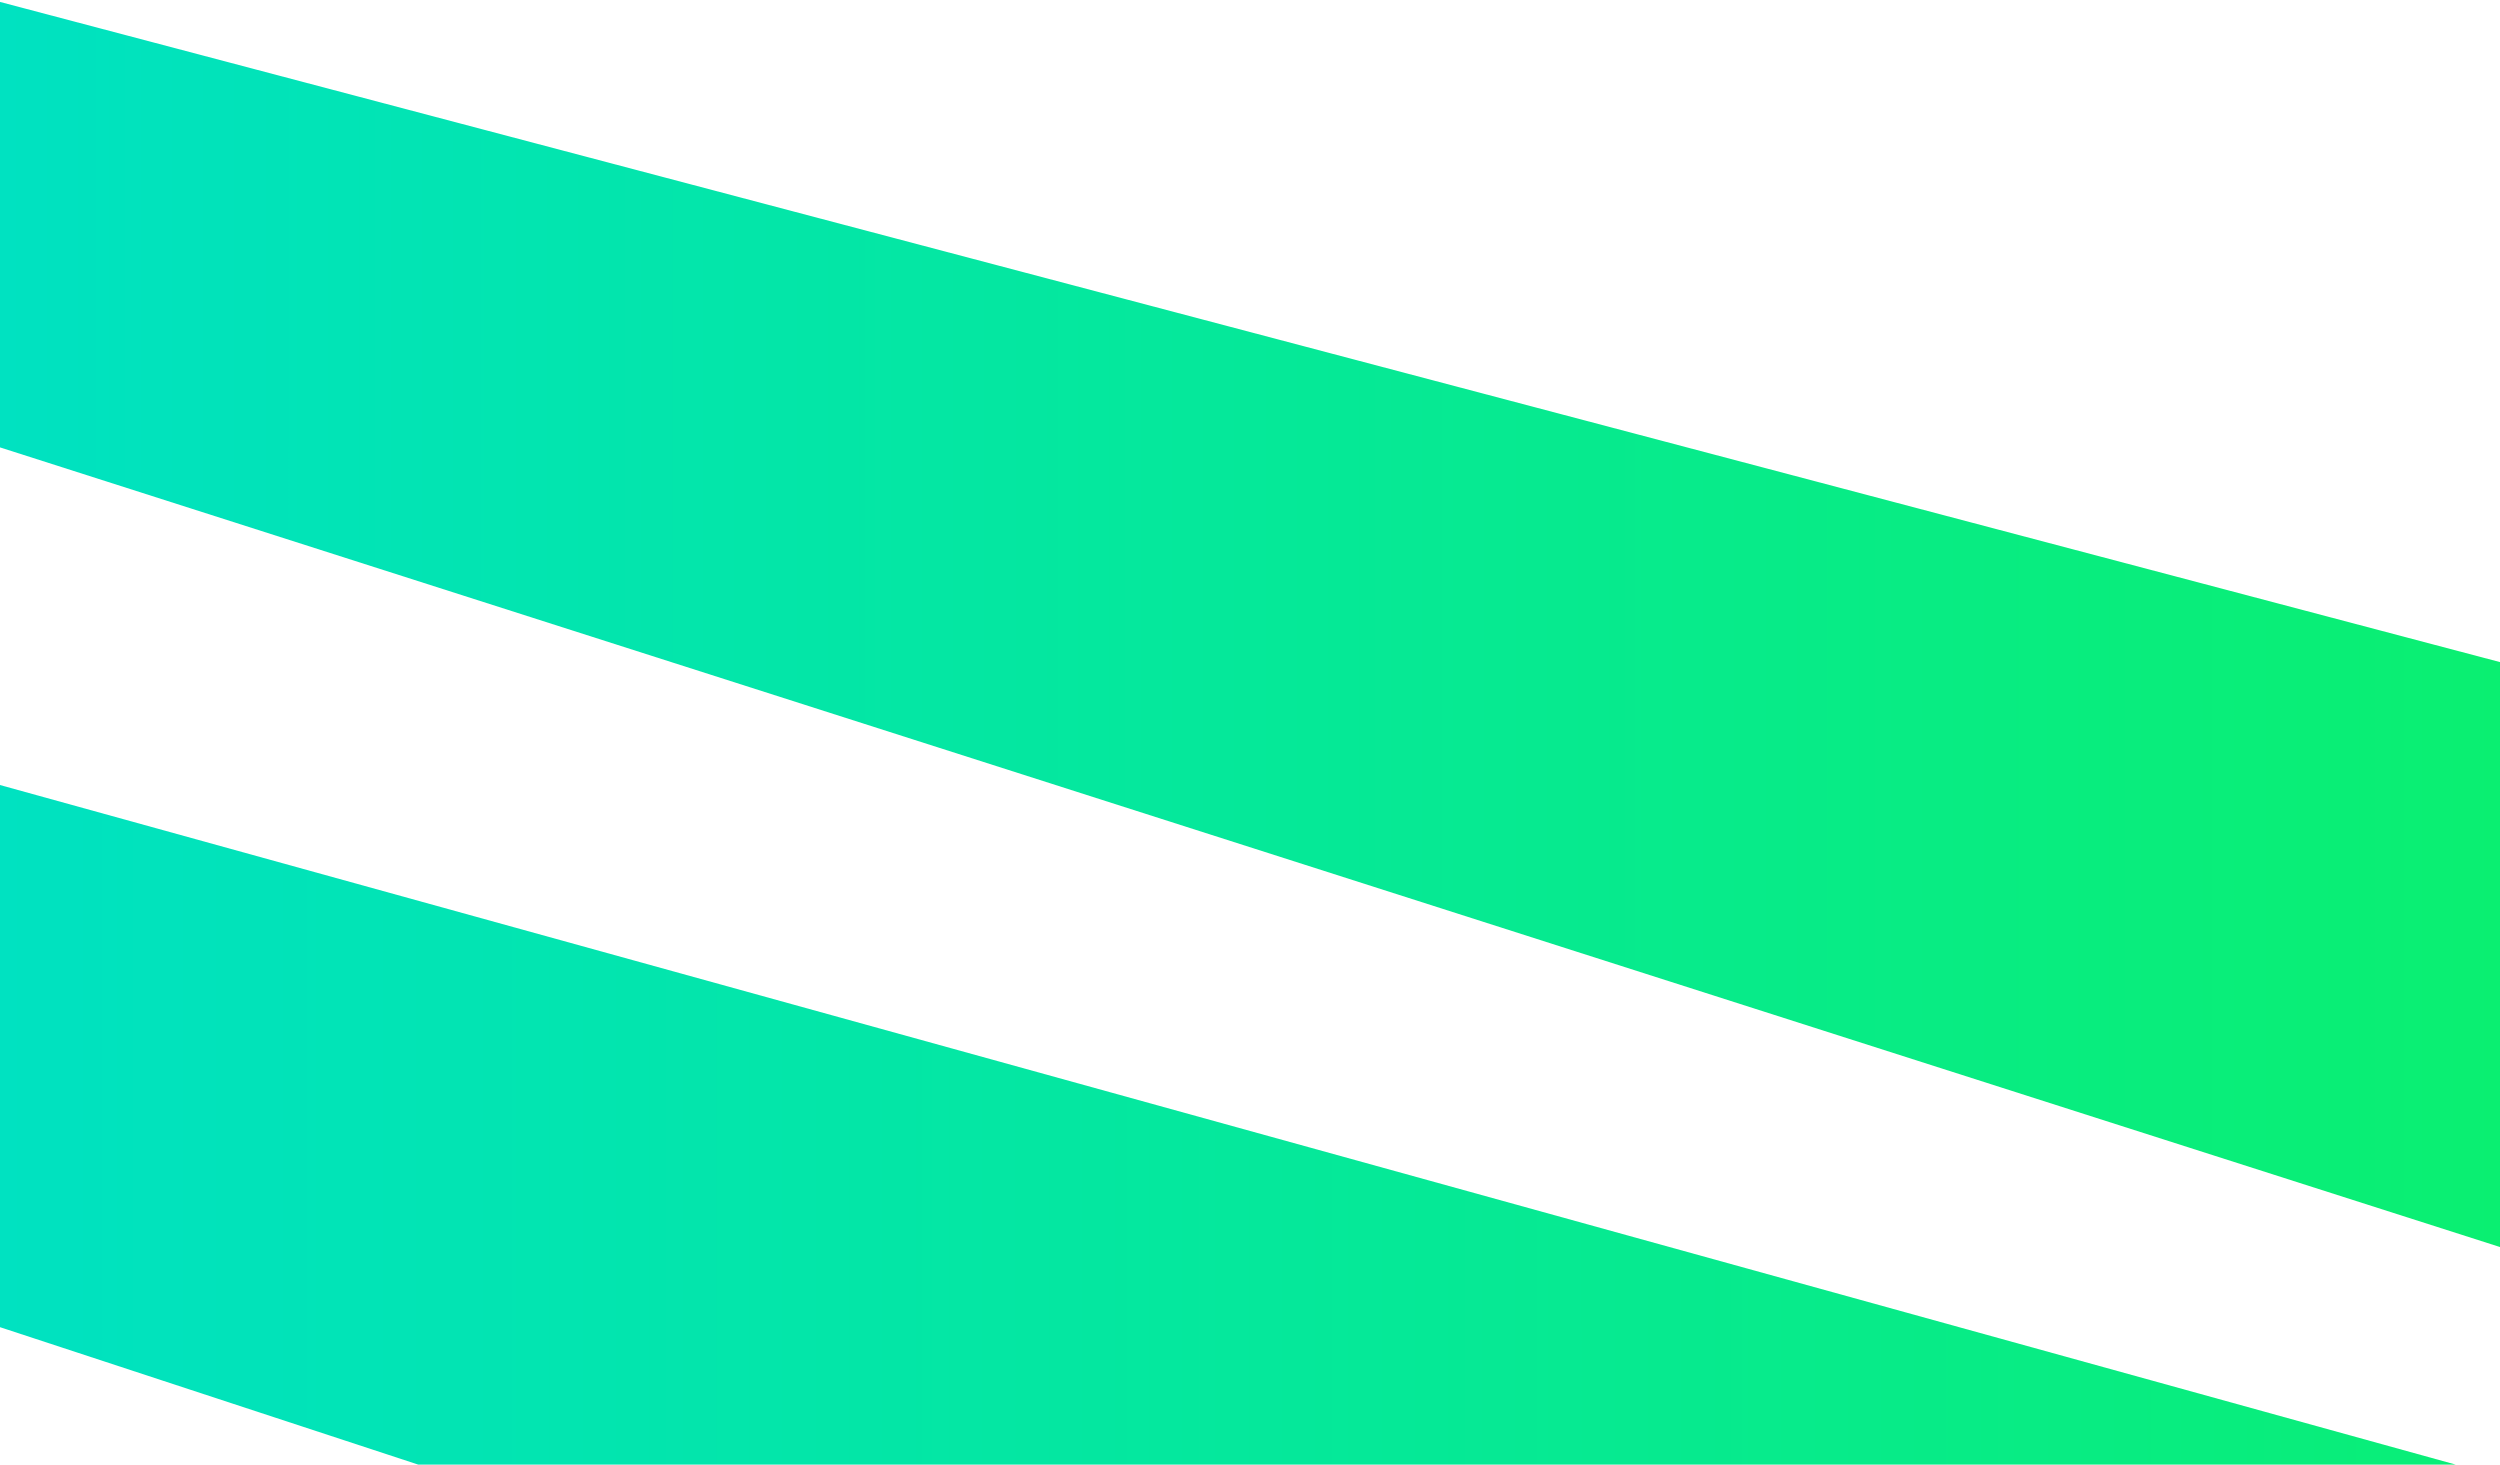 <?xml version="1.0" encoding="utf-8"?>
<!-- Generator: Adobe Illustrator 21.0.2, SVG Export Plug-In . SVG Version: 6.00 Build 0)  -->
<svg version="1.1" id="Layer_1" xmlns="http://www.w3.org/2000/svg" xmlns:xlink="http://www.w3.org/1999/xlink" x="0px" y="0px"
	 viewBox="0 0 1934 1133" style="enable-background:new 0 0 1934 1133;" xml:space="preserve">
<style type="text/css">
	.st0{fill:url(#SVGID_1_);}
	.st1{fill:url(#SVGID_2_);}
	.st2{fill:url(#SVGID_3_);}
	.st3{fill:url(#SVGID_4_);}
	.st4{fill:url(#SVGID_5_);}
	.st5{fill:url(#SVGID_6_);}
	.st6{fill:url(#SVGID_7_);}
	.st7{fill:url(#SVGID_8_);}
	.st8{fill:url(#SVGID_9_);}
	.st9{fill:url(#SVGID_10_);}
	.st10{fill:url(#SVGID_11_);}
	.st11{fill:url(#SVGID_12_);}
	.st12{fill:url(#SVGID_13_);}
	.st13{fill:url(#SVGID_14_);}
	.st14{fill:url(#SVGID_15_);}
	.st15{fill:url(#SVGID_16_);}
	.st16{fill:url(#SVGID_17_);}
	.st17{fill:url(#SVGID_18_);}
	.st18{fill:url(#SVGID_19_);}
	.st19{fill:url(#SVGID_20_);}
	.st20{fill:url(#SVGID_21_);}
	.st21{fill:url(#SVGID_22_);}
	.st22{fill:url(#SVGID_23_);}
	.st23{fill:url(#SVGID_24_);}
	.st24{fill:url(#SVGID_25_);}
	.st25{fill:url(#SVGID_26_);}
	.st26{fill:url(#SVGID_27_);}
	.st27{fill:url(#SVGID_28_);}
	.st28{fill:url(#SVGID_29_);}
	.st29{fill:url(#SVGID_30_);}
	.st30{fill:url(#SVGID_31_);}
	.st31{fill:url(#SVGID_32_);}
	.st32{fill:url(#SVGID_33_);}
	.st33{fill:url(#SVGID_34_);}
	.st34{fill:url(#SVGID_35_);}
	.st35{fill:url(#SVGID_36_);}
	.st36{fill:url(#SVGID_37_);}
	.st37{fill:url(#SVGID_38_);}
	.st38{fill:url(#SVGID_39_);}
	.st39{fill:url(#SVGID_40_);}
	.st40{fill:url(#SVGID_41_);}
	.st41{fill:url(#SVGID_42_);}
	.st42{fill:url(#SVGID_43_);}
	.st43{fill:url(#SVGID_44_);}
	.st44{fill:url(#SVGID_45_);}
	.st45{fill:url(#SVGID_46_);}
	.st46{fill:url(#SVGID_47_);}
	.st47{fill:url(#SVGID_48_);}
	.st48{fill:url(#SVGID_49_);}
	.st49{fill:url(#SVGID_50_);}
	.st50{fill:url(#SVGID_51_);}
</style>
<title>Artboard 2</title>
<linearGradient id="SVGID_1_" gradientUnits="userSpaceOnUse" x1="-3.001333e-11" y1="483.119" x2="1934" y2="483.119">
	<stop  offset="0" style="stop-color:#00E2C1"/>
	<stop  offset="1" style="stop-color:#0AEF71"/>
</linearGradient>
<polygon class="st0" points="1934,964.7 0,346.1 0,1.5 1934,512.2 "/>
<linearGradient id="SVGID_2_" gradientUnits="userSpaceOnUse" x1="-3.001333e-11" y1="1155.558" x2="2060.487" y2="1155.558">
	<stop  offset="0" style="stop-color:#00E2C1"/>
	<stop  offset="1" style="stop-color:#0AEF71"/>
</linearGradient>
<polygon class="st1" points="2060.5,1177.5 0,607.3 0,1026.7 2060.5,1703.8 "/>
<linearGradient id="SVGID_3_" gradientUnits="userSpaceOnUse" x1="2428.115" y1="613.242" x2="4362.115" y2="613.242">
	<stop  offset="0" style="stop-color:#9CA28D"/>
	<stop  offset="1" style="stop-color:#AEB88D"/>
</linearGradient>
<polygon class="st2" points="4362.1,1094.9 2428.1,476.3 2428.1,131.6 4362.1,642.3 "/>
<linearGradient id="SVGID_4_" gradientUnits="userSpaceOnUse" x1="2428.115" y1="1285.682" x2="4488.602" y2="1285.682">
	<stop  offset="0" style="stop-color:#9CA28D"/>
	<stop  offset="1" style="stop-color:#AEB88D"/>
</linearGradient>
<polygon class="st3" points="4488.6,1307.6 2428.1,737.4 2428.1,1156.9 4488.6,1833.9 "/>
<linearGradient id="SVGID_5_" gradientUnits="userSpaceOnUse" x1="4888.179" y1="613.242" x2="6822.179" y2="613.242">
	<stop  offset="0" style="stop-color:#EA4900"/>
	<stop  offset="1" style="stop-color:#EA6F5B"/>
</linearGradient>
<polygon class="st4" points="6822.2,1094.9 4888.2,476.3 4888.2,131.6 6822.2,642.3 "/>
<linearGradient id="SVGID_6_" gradientUnits="userSpaceOnUse" x1="4888.179" y1="1285.682" x2="6948.667" y2="1285.682">
	<stop  offset="0" style="stop-color:#EA4900"/>
	<stop  offset="1" style="stop-color:#EA6F5B"/>
</linearGradient>
<polygon class="st5" points="6948.7,1307.6 4888.2,737.4 4888.2,1156.9 6948.7,1833.9 "/>
<linearGradient id="SVGID_7_" gradientUnits="userSpaceOnUse" x1="7476.039" y1="613.242" x2="9410.038" y2="613.242">
	<stop  offset="0" style="stop-color:#71777F"/>
	<stop  offset="1" style="stop-color:#6D6F8E"/>
</linearGradient>
<polygon class="st6" points="9410,1094.9 7476,476.3 7476,131.6 9410,642.3 "/>
<linearGradient id="SVGID_8_" gradientUnits="userSpaceOnUse" x1="7476.039" y1="1285.682" x2="9536.525" y2="1285.682">
	<stop  offset="0" style="stop-color:#71777F"/>
	<stop  offset="1" style="stop-color:#6D6F8E"/>
</linearGradient>
<polygon class="st7" points="9536.5,1307.6 7476,737.4 7476,1156.9 9536.5,1833.9 "/>
<linearGradient id="SVGID_9_" gradientUnits="userSpaceOnUse" x1="-4356.515" y1="2723.248" x2="-2422.515" y2="2723.248">
	<stop  offset="0" style="stop-color:#F9FA57"/>
	<stop  offset="1" style="stop-color:#F9FA00"/>
</linearGradient>
<polygon class="st8" points="-2422.5,3235.9 -4356.5,2577.5 -4356.5,2210.6 -2422.5,2754.2 "/>
<linearGradient id="SVGID_10_" gradientUnits="userSpaceOnUse" x1="-4356.515" y1="3364.687" x2="-2296.027" y2="3364.687">
	<stop  offset="0" style="stop-color:#F9FA57"/>
	<stop  offset="1" style="stop-color:#F9FA00"/>
</linearGradient>
<polygon class="st9" points="-2296,3386.6 -4356.5,2816.4 -4356.5,3235.9 -2296,3912.9 "/>
<linearGradient id="SVGID_11_" gradientUnits="userSpaceOnUse" x1="-2159.636" y1="2692.248" x2="-225.636" y2="2692.248">
	<stop  offset="0" style="stop-color:#2C2A2D"/>
	<stop  offset="1" style="stop-color:#36392E"/>
</linearGradient>
<polygon class="st10" points="-225.6,3173.9 -2159.6,2555.3 -2159.6,2210.6 -225.6,2721.3 "/>
<linearGradient id="SVGID_12_" gradientUnits="userSpaceOnUse" x1="-2159.636" y1="3364.687" x2="-99.149" y2="3364.687">
	<stop  offset="0" style="stop-color:#2C2A2D"/>
	<stop  offset="1" style="stop-color:#36392E"/>
</linearGradient>
<polygon class="st11" points="-99.1,3386.6 -2159.6,2816.4 -2159.6,3235.9 -99.1,3912.9 "/>
<linearGradient id="SVGID_13_" gradientUnits="userSpaceOnUse" x1="2524.589" y1="2692.248" x2="4458.589" y2="2692.248">
	<stop  offset="0" style="stop-color:#4F00AA"/>
	<stop  offset="1" style="stop-color:#2A2CFF"/>
</linearGradient>
<polygon class="st12" points="4458.6,3173.9 2524.6,2555.3 2524.6,2210.6 4458.6,2721.3 "/>
<linearGradient id="SVGID_14_" gradientUnits="userSpaceOnUse" x1="2524.589" y1="3318.129" x2="4458.589" y2="3318.129">
	<stop  offset="0" style="stop-color:#4F00AA"/>
	<stop  offset="1" style="stop-color:#2A2CFF"/>
</linearGradient>
<polygon class="st13" points="4458.6,3799.8 2524.6,3181.2 2524.6,2836.5 4458.6,3347.2 "/>
<linearGradient id="SVGID_15_" gradientUnits="userSpaceOnUse" x1="2524.589" y1="3364.687" x2="4585.077" y2="3364.687">
	<stop  offset="0" style="stop-color:#4C00E9"/>
	<stop  offset="1" style="stop-color:#2100FF"/>
</linearGradient>
<polygon class="st14" points="4585.1,3386.6 2524.6,2816.4 2524.6,3235.9 4585.1,3912.9 "/>
<linearGradient id="SVGID_16_" gradientUnits="userSpaceOnUse" x1="4888.179" y1="2692.248" x2="6822.179" y2="2692.248">
	<stop  offset="0" style="stop-color:#FFFCE9"/>
	<stop  offset="1" style="stop-color:#FFEAC9"/>
</linearGradient>
<polygon class="st15" points="6822.2,3173.9 4888.2,2555.3 4888.2,2210.6 6822.2,2721.3 "/>
<linearGradient id="SVGID_17_" gradientUnits="userSpaceOnUse" x1="4888.179" y1="3318.129" x2="6822.179" y2="3318.129">
	<stop  offset="0" style="stop-color:#4F00AA"/>
	<stop  offset="1" style="stop-color:#2A2CFF"/>
</linearGradient>
<polygon class="st16" points="6822.2,3799.8 4888.2,3181.2 4888.2,2836.5 6822.2,3347.2 "/>
<linearGradient id="SVGID_18_" gradientUnits="userSpaceOnUse" x1="4888.179" y1="3364.687" x2="6948.667" y2="3364.687">
	<stop  offset="0" style="stop-color:#FFFCE9"/>
	<stop  offset="1" style="stop-color:#FFEAC9"/>
</linearGradient>
<polygon class="st17" points="6948.7,3386.6 4888.2,2816.4 4888.2,3235.9 6948.7,3912.9 "/>
<linearGradient id="SVGID_19_" gradientUnits="userSpaceOnUse" x1="7156.549" y1="2692.248" x2="9090.55" y2="2692.248">
	<stop  offset="0" style="stop-color:#154A25"/>
	<stop  offset="1" style="stop-color:#002C00"/>
</linearGradient>
<polygon class="st18" points="9090.5,3173.9 7156.5,2555.3 7156.5,2210.6 9090.5,2721.3 "/>
<linearGradient id="SVGID_20_" gradientUnits="userSpaceOnUse" x1="7156.549" y1="3318.129" x2="9090.55" y2="3318.129">
	<stop  offset="0" style="stop-color:#4F00AA"/>
	<stop  offset="1" style="stop-color:#2A2CFF"/>
</linearGradient>
<polygon class="st19" points="9090.5,3799.8 7156.5,3181.2 7156.5,2836.5 9090.5,3347.2 "/>
<linearGradient id="SVGID_21_" gradientUnits="userSpaceOnUse" x1="7156.549" y1="3364.687" x2="9217.037" y2="3364.687">
	<stop  offset="0" style="stop-color:#154A25"/>
	<stop  offset="1" style="stop-color:#002C00"/>
</linearGradient>
<polygon class="st20" points="9217,3386.6 7156.5,2816.4 7156.5,3235.9 9217,3912.9 "/>
<linearGradient id="SVGID_22_" gradientUnits="userSpaceOnUse" x1="-4356.515" y1="4798.546" x2="-2422.515" y2="4798.546">
	<stop  offset="0" style="stop-color:#E7D4FF"/>
	<stop  offset="1" style="stop-color:#E7B5FF"/>
</linearGradient>
<polygon class="st21" points="-2422.5,5280.2 -4356.5,4661.6 -4356.5,4316.9 -2422.5,4827.6 "/>
<linearGradient id="SVGID_23_" gradientUnits="userSpaceOnUse" x1="-4356.515" y1="5424.427" x2="-2422.515" y2="5424.427">
	<stop  offset="0" style="stop-color:#4F00AA"/>
	<stop  offset="1" style="stop-color:#2A2CFF"/>
</linearGradient>
<polygon class="st22" points="-2422.5,5906.1 -4356.5,5287.5 -4356.5,4942.8 -2422.5,5453.5 "/>
<linearGradient id="SVGID_24_" gradientUnits="userSpaceOnUse" x1="-4356.515" y1="5470.985" x2="-2296.027" y2="5470.985">
	<stop  offset="0" style="stop-color:#E7D4FF"/>
	<stop  offset="1" style="stop-color:#E7B5FF"/>
</linearGradient>
<polygon class="st23" points="-2296,5492.9 -4356.5,4922.7 -4356.5,5342.2 -2296,6019.2 "/>
<linearGradient id="SVGID_25_" gradientUnits="userSpaceOnUse" x1="-2159.636" y1="4926.341" x2="-225.636" y2="4926.341">
	<stop  offset="0" style="stop-color:#DB413F"/>
	<stop  offset="1" style="stop-color:#FF683F"/>
</linearGradient>
<polygon class="st24" points="-225.6,5408 -2159.6,4789.4 -2159.6,4444.7 -225.6,4955.4 "/>
<linearGradient id="SVGID_26_" gradientUnits="userSpaceOnUse" x1="-2159.636" y1="5552.223" x2="-225.636" y2="5552.223">
	<stop  offset="0" style="stop-color:#4F00AA"/>
	<stop  offset="1" style="stop-color:#2A2CFF"/>
</linearGradient>
<polygon class="st25" points="-225.6,6033.9 -2159.6,5415.3 -2159.6,5070.6 -225.6,5581.3 "/>
<linearGradient id="SVGID_27_" gradientUnits="userSpaceOnUse" x1="-2159.636" y1="5598.781" x2="-99.149" y2="5598.781">
	<stop  offset="0" style="stop-color:#DB413F"/>
	<stop  offset="1" style="stop-color:#FF683F"/>
</linearGradient>
<polygon class="st26" points="-99.1,5620.7 -2159.6,5050.5 -2159.6,5470 -99.1,6147 "/>
<linearGradient id="SVGID_28_" gradientUnits="userSpaceOnUse" x1="129.601" y1="4926.341" x2="2063.601" y2="4926.341">
	<stop  offset="0" style="stop-color:#ADB7C1"/>
	<stop  offset="1" style="stop-color:#6A6D6B"/>
</linearGradient>
<polygon class="st27" points="2063.6,5408 129.6,4789.4 129.6,4444.7 2063.6,4955.4 "/>
<linearGradient id="SVGID_29_" gradientUnits="userSpaceOnUse" x1="129.601" y1="5552.223" x2="2063.601" y2="5552.223">
	<stop  offset="0" style="stop-color:#4F00AA"/>
	<stop  offset="1" style="stop-color:#2A2CFF"/>
</linearGradient>
<polygon class="st28" points="2063.6,6033.9 129.6,5415.3 129.6,5070.6 2063.6,5581.3 "/>
<linearGradient id="SVGID_30_" gradientUnits="userSpaceOnUse" x1="129.601" y1="5598.781" x2="2190.089" y2="5598.781">
	<stop  offset="0" style="stop-color:#ADB7C1"/>
	<stop  offset="1" style="stop-color:#6A6D6B"/>
</linearGradient>
<polygon class="st29" points="2190.1,5620.7 129.6,5050.5 129.6,5470 2190.1,6147 "/>
<linearGradient id="SVGID_31_" gradientUnits="userSpaceOnUse" x1="2524.589" y1="4926.341" x2="4458.589" y2="4926.341">
	<stop  offset="0" style="stop-color:#7A1941"/>
	<stop  offset="1" style="stop-color:#651D1F"/>
</linearGradient>
<polygon class="st30" points="4458.6,5408 2524.6,4789.4 2524.6,4444.7 4458.6,4955.4 "/>
<linearGradient id="SVGID_32_" gradientUnits="userSpaceOnUse" x1="2524.589" y1="5552.223" x2="4458.589" y2="5552.223">
	<stop  offset="0" style="stop-color:#4F00AA"/>
	<stop  offset="1" style="stop-color:#2A2CFF"/>
</linearGradient>
<polygon class="st31" points="4458.6,6033.9 2524.6,5415.3 2524.6,5070.6 4458.6,5581.3 "/>
<linearGradient id="SVGID_33_" gradientUnits="userSpaceOnUse" x1="2524.589" y1="5598.781" x2="4585.077" y2="5598.781">
	<stop  offset="0" style="stop-color:#7A1941"/>
	<stop  offset="1" style="stop-color:#651D1F"/>
</linearGradient>
<polygon class="st32" points="4585.1,5620.7 2524.6,5050.5 2524.6,5470 4585.1,6147 "/>
<linearGradient id="SVGID_34_" gradientUnits="userSpaceOnUse" x1="4888.179" y1="4926.341" x2="6822.179" y2="4926.341">
	<stop  offset="0" style="stop-color:#0D3579"/>
	<stop  offset="1" style="stop-color:#0D1A9D"/>
</linearGradient>
<polygon class="st33" points="6822.2,5408 4888.2,4789.4 4888.2,4444.7 6822.2,4955.4 "/>
<linearGradient id="SVGID_35_" gradientUnits="userSpaceOnUse" x1="4888.179" y1="5552.223" x2="6822.179" y2="5552.223">
	<stop  offset="0" style="stop-color:#4F00AA"/>
	<stop  offset="1" style="stop-color:#2A2CFF"/>
</linearGradient>
<polygon class="st34" points="6822.2,6033.9 4888.2,5415.3 4888.2,5070.6 6822.2,5581.3 "/>
<linearGradient id="SVGID_36_" gradientUnits="userSpaceOnUse" x1="4888.179" y1="5598.781" x2="6948.667" y2="5598.781">
	<stop  offset="0" style="stop-color:#0D3579"/>
	<stop  offset="1" style="stop-color:#0D1A9D"/>
</linearGradient>
<polygon class="st35" points="6948.7,5620.7 4888.2,5050.5 4888.2,5470 6948.7,6147 "/>
<linearGradient id="SVGID_37_" gradientUnits="userSpaceOnUse" x1="7285.963" y1="5144.137" x2="9219.963" y2="5144.137">
	<stop  offset="0" style="stop-color:#FFADA9"/>
	<stop  offset="1" style="stop-color:#FEADCD"/>
</linearGradient>
<polygon class="st36" points="9220,5625.8 7286,5007.2 7286,4662.5 9220,5173.2 "/>
<linearGradient id="SVGID_38_" gradientUnits="userSpaceOnUse" x1="7285.963" y1="5770.019" x2="9219.963" y2="5770.019">
	<stop  offset="0" style="stop-color:#4F00AA"/>
	<stop  offset="1" style="stop-color:#2A2CFF"/>
</linearGradient>
<polygon class="st37" points="9220,6251.6 7286,5633 7286,5288.4 9220,5799.1 "/>
<linearGradient id="SVGID_39_" gradientUnits="userSpaceOnUse" x1="7285.963" y1="5816.577" x2="9346.45" y2="5816.577">
	<stop  offset="0" style="stop-color:#FFADA9"/>
	<stop  offset="1" style="stop-color:#FEADCD"/>
</linearGradient>
<polygon class="st38" points="9346.5,5838.5 7286,5268.3 7286,5687.8 9346.5,6364.8 "/>
<linearGradient id="SVGID_40_" gradientUnits="userSpaceOnUse" x1="9410.038" y1="5144.137" x2="11344.038" y2="5144.137">
	<stop  offset="0" style="stop-color:#426C99"/>
	<stop  offset="1" style="stop-color:#426CB6"/>
</linearGradient>
<polygon class="st39" points="11344,5625.8 9410,5007.2 9410,4662.5 11344,5173.2 "/>
<linearGradient id="SVGID_41_" gradientUnits="userSpaceOnUse" x1="9410.038" y1="5770.019" x2="11344.038" y2="5770.019">
	<stop  offset="0" style="stop-color:#4F00AA"/>
	<stop  offset="1" style="stop-color:#2A2CFF"/>
</linearGradient>
<polygon class="st40" points="11344,6251.6 9410,5633 9410,5288.4 11344,5799.1 "/>
<linearGradient id="SVGID_42_" gradientUnits="userSpaceOnUse" x1="9410.038" y1="5816.577" x2="11470.525" y2="5816.577">
	<stop  offset="0" style="stop-color:#426C99"/>
	<stop  offset="1" style="stop-color:#426CB6"/>
</linearGradient>
<polygon class="st41" points="11470.5,5838.5 9410,5268.3 9410,5687.8 11470.5,6364.8 "/>
<linearGradient id="SVGID_43_" gradientUnits="userSpaceOnUse" x1="129.601" y1="2692.248" x2="2063.601" y2="2692.248">
	<stop  offset="0" style="stop-color:#FFF3AA"/>
	<stop  offset="1" style="stop-color:#FFBF3F"/>
</linearGradient>
<polygon class="st42" points="2063.6,3173.9 129.6,2555.3 129.6,2210.6 2063.6,2721.3 "/>
<linearGradient id="SVGID_44_" gradientUnits="userSpaceOnUse" x1="129.601" y1="3318.129" x2="2063.601" y2="3318.129">
	<stop  offset="0" style="stop-color:#4F00AA"/>
	<stop  offset="1" style="stop-color:#2A2CFF"/>
</linearGradient>
<polygon class="st43" points="2063.6,3799.8 129.6,3181.2 129.6,2836.5 2063.6,3347.2 "/>
<linearGradient id="SVGID_45_" gradientUnits="userSpaceOnUse" x1="129.601" y1="3364.687" x2="2190.089" y2="3364.687">
	<stop  offset="0" style="stop-color:#FFF3AA"/>
	<stop  offset="1" style="stop-color:#FFB82A"/>
</linearGradient>
<polygon class="st44" points="2190.1,3386.6 129.6,2816.4 129.6,3235.9 2190.1,3912.9 "/>
<linearGradient id="SVGID_46_" gradientUnits="userSpaceOnUse" x1="-4356.515" y1="483.119" x2="-2422.515" y2="483.119">
	<stop  offset="0" style="stop-color:#FF0094"/>
	<stop  offset="1" style="stop-color:#E900CA"/>
</linearGradient>
<polygon class="st45" points="-2422.5,964.7 -4356.5,346.1 -4356.5,1.5 -2422.5,512.2 "/>
<linearGradient id="SVGID_47_" gradientUnits="userSpaceOnUse" x1="-4356.515" y1="1109" x2="-2422.515" y2="1109">
	<stop  offset="0" style="stop-color:#4F00AA"/>
	<stop  offset="1" style="stop-color:#2A2CFF"/>
</linearGradient>
<polygon class="st46" points="-2422.5,1590.6 -4356.5,972 -4356.5,627.4 -2422.5,1138.1 "/>
<linearGradient id="SVGID_48_" gradientUnits="userSpaceOnUse" x1="-4356.515" y1="1155.558" x2="-2296.027" y2="1155.558">
	<stop  offset="0" style="stop-color:#FF0094"/>
	<stop  offset="1" style="stop-color:#E900CA"/>
</linearGradient>
<polygon class="st47" points="-2296,1177.5 -4356.5,607.3 -4356.5,1026.7 -2296,1703.8 "/>
<linearGradient id="SVGID_49_" gradientUnits="userSpaceOnUse" x1="-2159.636" y1="483.119" x2="-225.636" y2="483.119">
	<stop  offset="0" style="stop-color:#FF1500"/>
	<stop  offset="1" style="stop-color:#9F0A00"/>
</linearGradient>
<polygon class="st48" points="-225.6,964.7 -2159.6,346.1 -2159.6,1.5 -225.6,512.2 "/>
<linearGradient id="SVGID_50_" gradientUnits="userSpaceOnUse" x1="-2159.636" y1="1109" x2="-225.636" y2="1109">
	<stop  offset="0" style="stop-color:#4F00AA"/>
	<stop  offset="1" style="stop-color:#2A2CFF"/>
</linearGradient>
<polygon class="st49" points="-225.6,1590.6 -2159.6,972 -2159.6,627.4 -225.6,1138.1 "/>
<linearGradient id="SVGID_51_" gradientUnits="userSpaceOnUse" x1="-2159.636" y1="1155.558" x2="-99.149" y2="1155.558">
	<stop  offset="0" style="stop-color:#FF1500"/>
	<stop  offset="1" style="stop-color:#9F0A00"/>
</linearGradient>
<polygon class="st50" points="-99.1,1177.5 -2159.6,607.3 -2159.6,1026.7 -99.1,1703.8 "/>
</svg>

